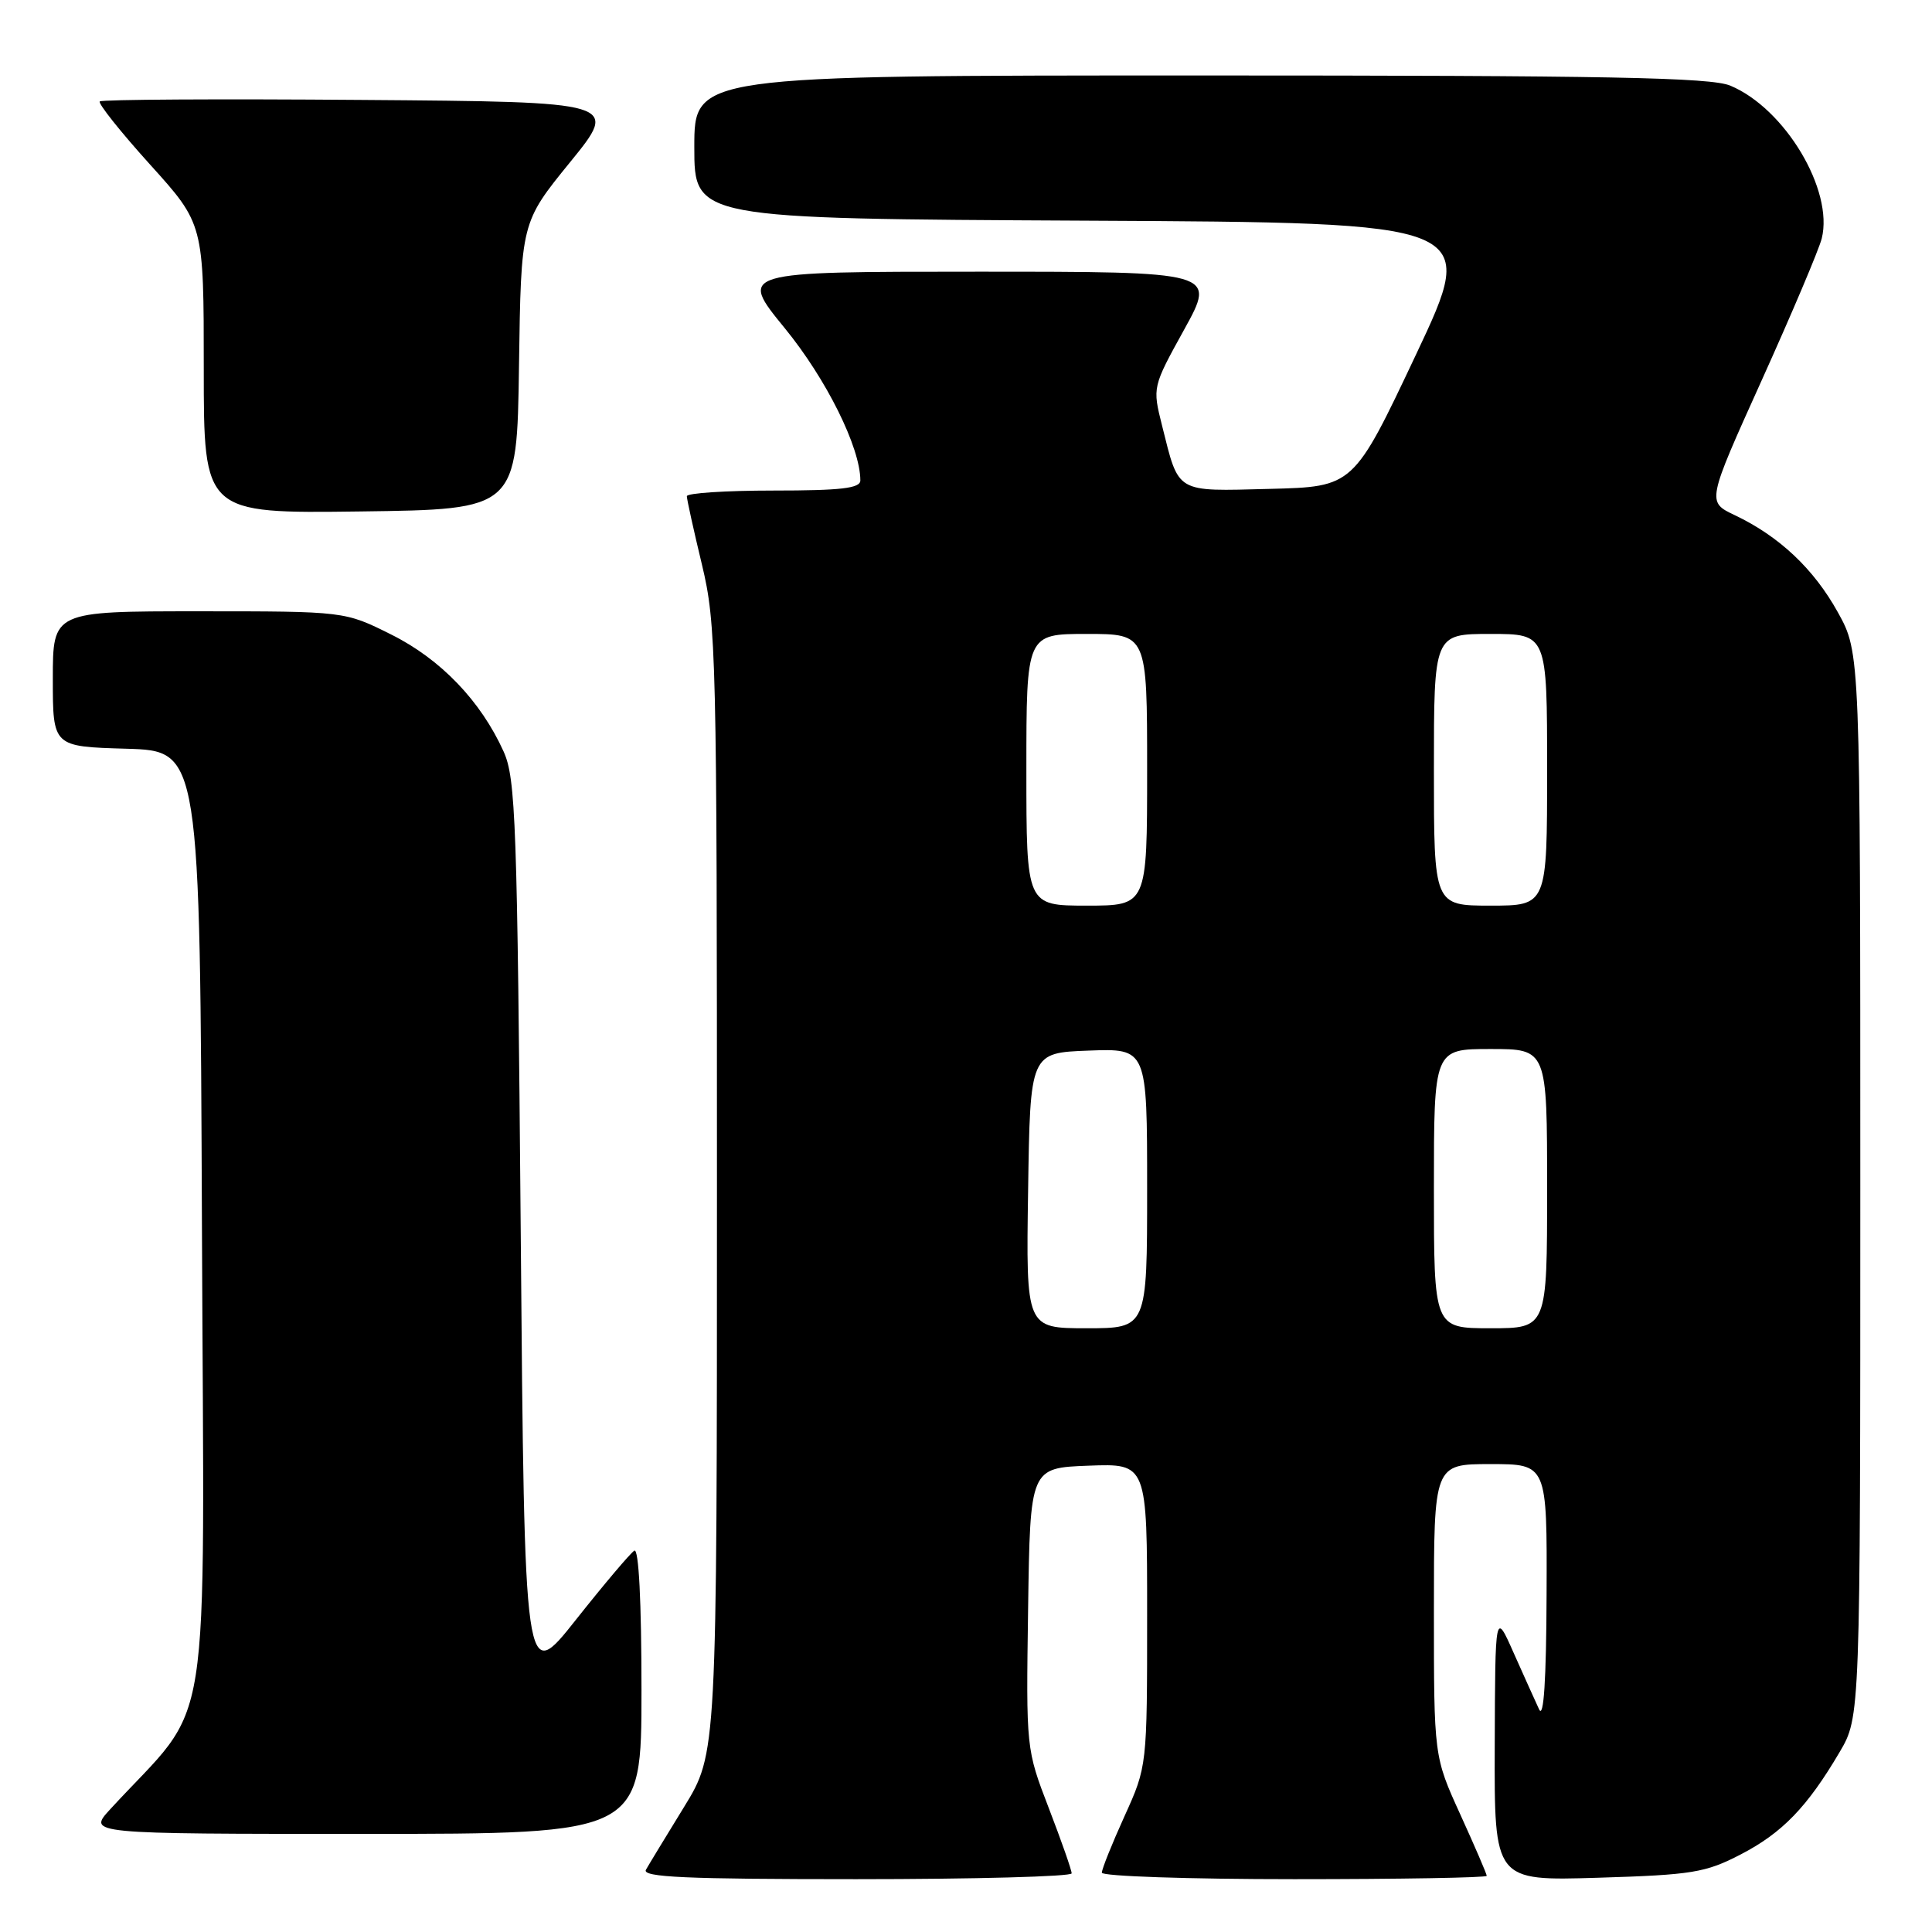 <?xml version="1.0" encoding="UTF-8" standalone="no"?>
<!DOCTYPE svg PUBLIC "-//W3C//DTD SVG 1.1//EN" "http://www.w3.org/Graphics/SVG/1.1/DTD/svg11.dtd" >
<svg xmlns="http://www.w3.org/2000/svg" xmlns:xlink="http://www.w3.org/1999/xlink" version="1.1" viewBox="0 0 256 256">
 <g >
 <path fill="currentColor"
d=" M 142.00 248.23 C 142.00 247.80 140.64 243.92 138.98 239.61 C 135.96 231.76 135.96 231.76 136.23 213.13 C 136.50 194.50 136.50 194.50 144.25 194.21 C 152.00 193.92 152.00 193.92 152.00 213.98 C 152.00 234.04 152.00 234.04 149.00 240.66 C 147.35 244.30 146.00 247.66 146.00 248.14 C 146.00 248.61 157.47 249.00 171.50 249.00 C 185.53 249.00 197.00 248.80 197.00 248.56 C 197.00 248.31 195.42 244.65 193.50 240.43 C 190.00 232.75 190.00 232.75 190.00 213.38 C 190.00 194.00 190.00 194.00 197.50 194.00 C 205.00 194.00 205.00 194.00 204.93 211.25 C 204.89 222.65 204.55 227.82 203.94 226.50 C 203.43 225.40 201.91 222.03 200.56 219.00 C 198.12 213.50 198.12 213.50 198.06 231.36 C 198.00 249.23 198.00 249.23 211.75 248.81 C 224.21 248.43 225.98 248.14 230.62 245.74 C 236.15 242.88 239.47 239.45 243.76 232.16 C 246.50 227.50 246.50 227.50 246.50 157.00 C 246.50 86.50 246.50 86.50 243.53 81.14 C 240.34 75.38 235.76 71.06 229.86 68.26 C 226.16 66.50 226.16 66.50 233.44 50.38 C 237.44 41.52 241.02 33.07 241.39 31.60 C 242.99 25.20 236.52 14.38 229.28 11.35 C 226.69 10.26 212.98 10.00 159.03 10.00 C 92.00 10.00 92.00 10.00 92.00 19.49 C 92.00 28.98 92.00 28.98 143.94 29.24 C 195.88 29.50 195.88 29.50 187.62 47.00 C 179.35 64.50 179.35 64.50 168.23 64.78 C 155.65 65.10 156.25 65.45 153.98 56.40 C 152.70 51.30 152.70 51.29 156.92 43.65 C 161.14 36.00 161.14 36.00 129.51 36.00 C 97.87 36.00 97.87 36.00 103.98 43.48 C 109.50 50.23 114.00 59.30 114.00 63.66 C 114.00 64.70 111.46 65.00 102.50 65.00 C 96.17 65.00 91.00 65.34 91.01 65.75 C 91.01 66.16 91.91 70.24 93.01 74.81 C 94.91 82.73 95.00 86.66 95.00 157.73 C 95.00 232.33 95.00 232.33 90.65 239.42 C 88.26 243.31 85.98 247.06 85.59 247.75 C 85.03 248.74 90.88 249.00 113.44 249.00 C 129.15 249.00 142.00 248.65 142.00 248.23 Z  M 85.00 223.94 C 85.00 212.23 84.64 205.11 84.05 205.47 C 83.53 205.79 80.05 209.91 76.30 214.64 C 69.50 223.23 69.50 223.23 69.00 163.36 C 68.54 108.88 68.34 103.15 66.73 99.58 C 63.70 92.88 58.40 87.35 51.84 84.08 C 45.68 81.00 45.68 81.00 26.34 81.00 C 7.00 81.00 7.00 81.00 7.00 89.96 C 7.00 98.93 7.00 98.93 16.75 99.21 C 26.50 99.50 26.50 99.50 26.76 162.78 C 27.04 232.94 28.33 224.79 14.59 239.75 C 11.61 243.00 11.61 243.00 48.30 243.00 C 85.00 243.00 85.00 243.00 85.00 223.94 Z  M 68.77 48.49 C 69.04 29.48 69.04 29.48 75.54 21.49 C 82.04 13.50 82.04 13.50 47.87 13.24 C 29.07 13.09 13.48 13.18 13.22 13.44 C 12.97 13.70 15.96 17.46 19.88 21.80 C 27.00 29.68 27.00 29.68 27.00 48.86 C 27.00 68.04 27.00 68.04 47.75 67.77 C 68.50 67.50 68.50 67.50 68.77 48.49 Z  M 136.23 157.75 C 136.50 139.50 136.50 139.50 144.25 139.21 C 152.00 138.92 152.00 138.92 152.00 157.46 C 152.00 176.00 152.00 176.00 143.98 176.00 C 135.95 176.00 135.95 176.00 136.23 157.75 Z  M 190.00 157.50 C 190.00 139.00 190.00 139.00 197.50 139.00 C 205.00 139.00 205.00 139.00 205.00 157.50 C 205.00 176.00 205.00 176.00 197.50 176.00 C 190.00 176.00 190.00 176.00 190.00 157.50 Z  M 136.00 102.00 C 136.00 84.00 136.00 84.00 144.00 84.00 C 152.00 84.00 152.00 84.00 152.00 102.00 C 152.00 120.00 152.00 120.00 144.00 120.00 C 136.00 120.00 136.00 120.00 136.00 102.00 Z  M 190.00 102.00 C 190.00 84.00 190.00 84.00 197.50 84.00 C 205.00 84.00 205.00 84.00 205.00 102.00 C 205.00 120.00 205.00 120.00 197.50 120.00 C 190.00 120.00 190.00 120.00 190.00 102.00 Z "/>
</g>
</svg>